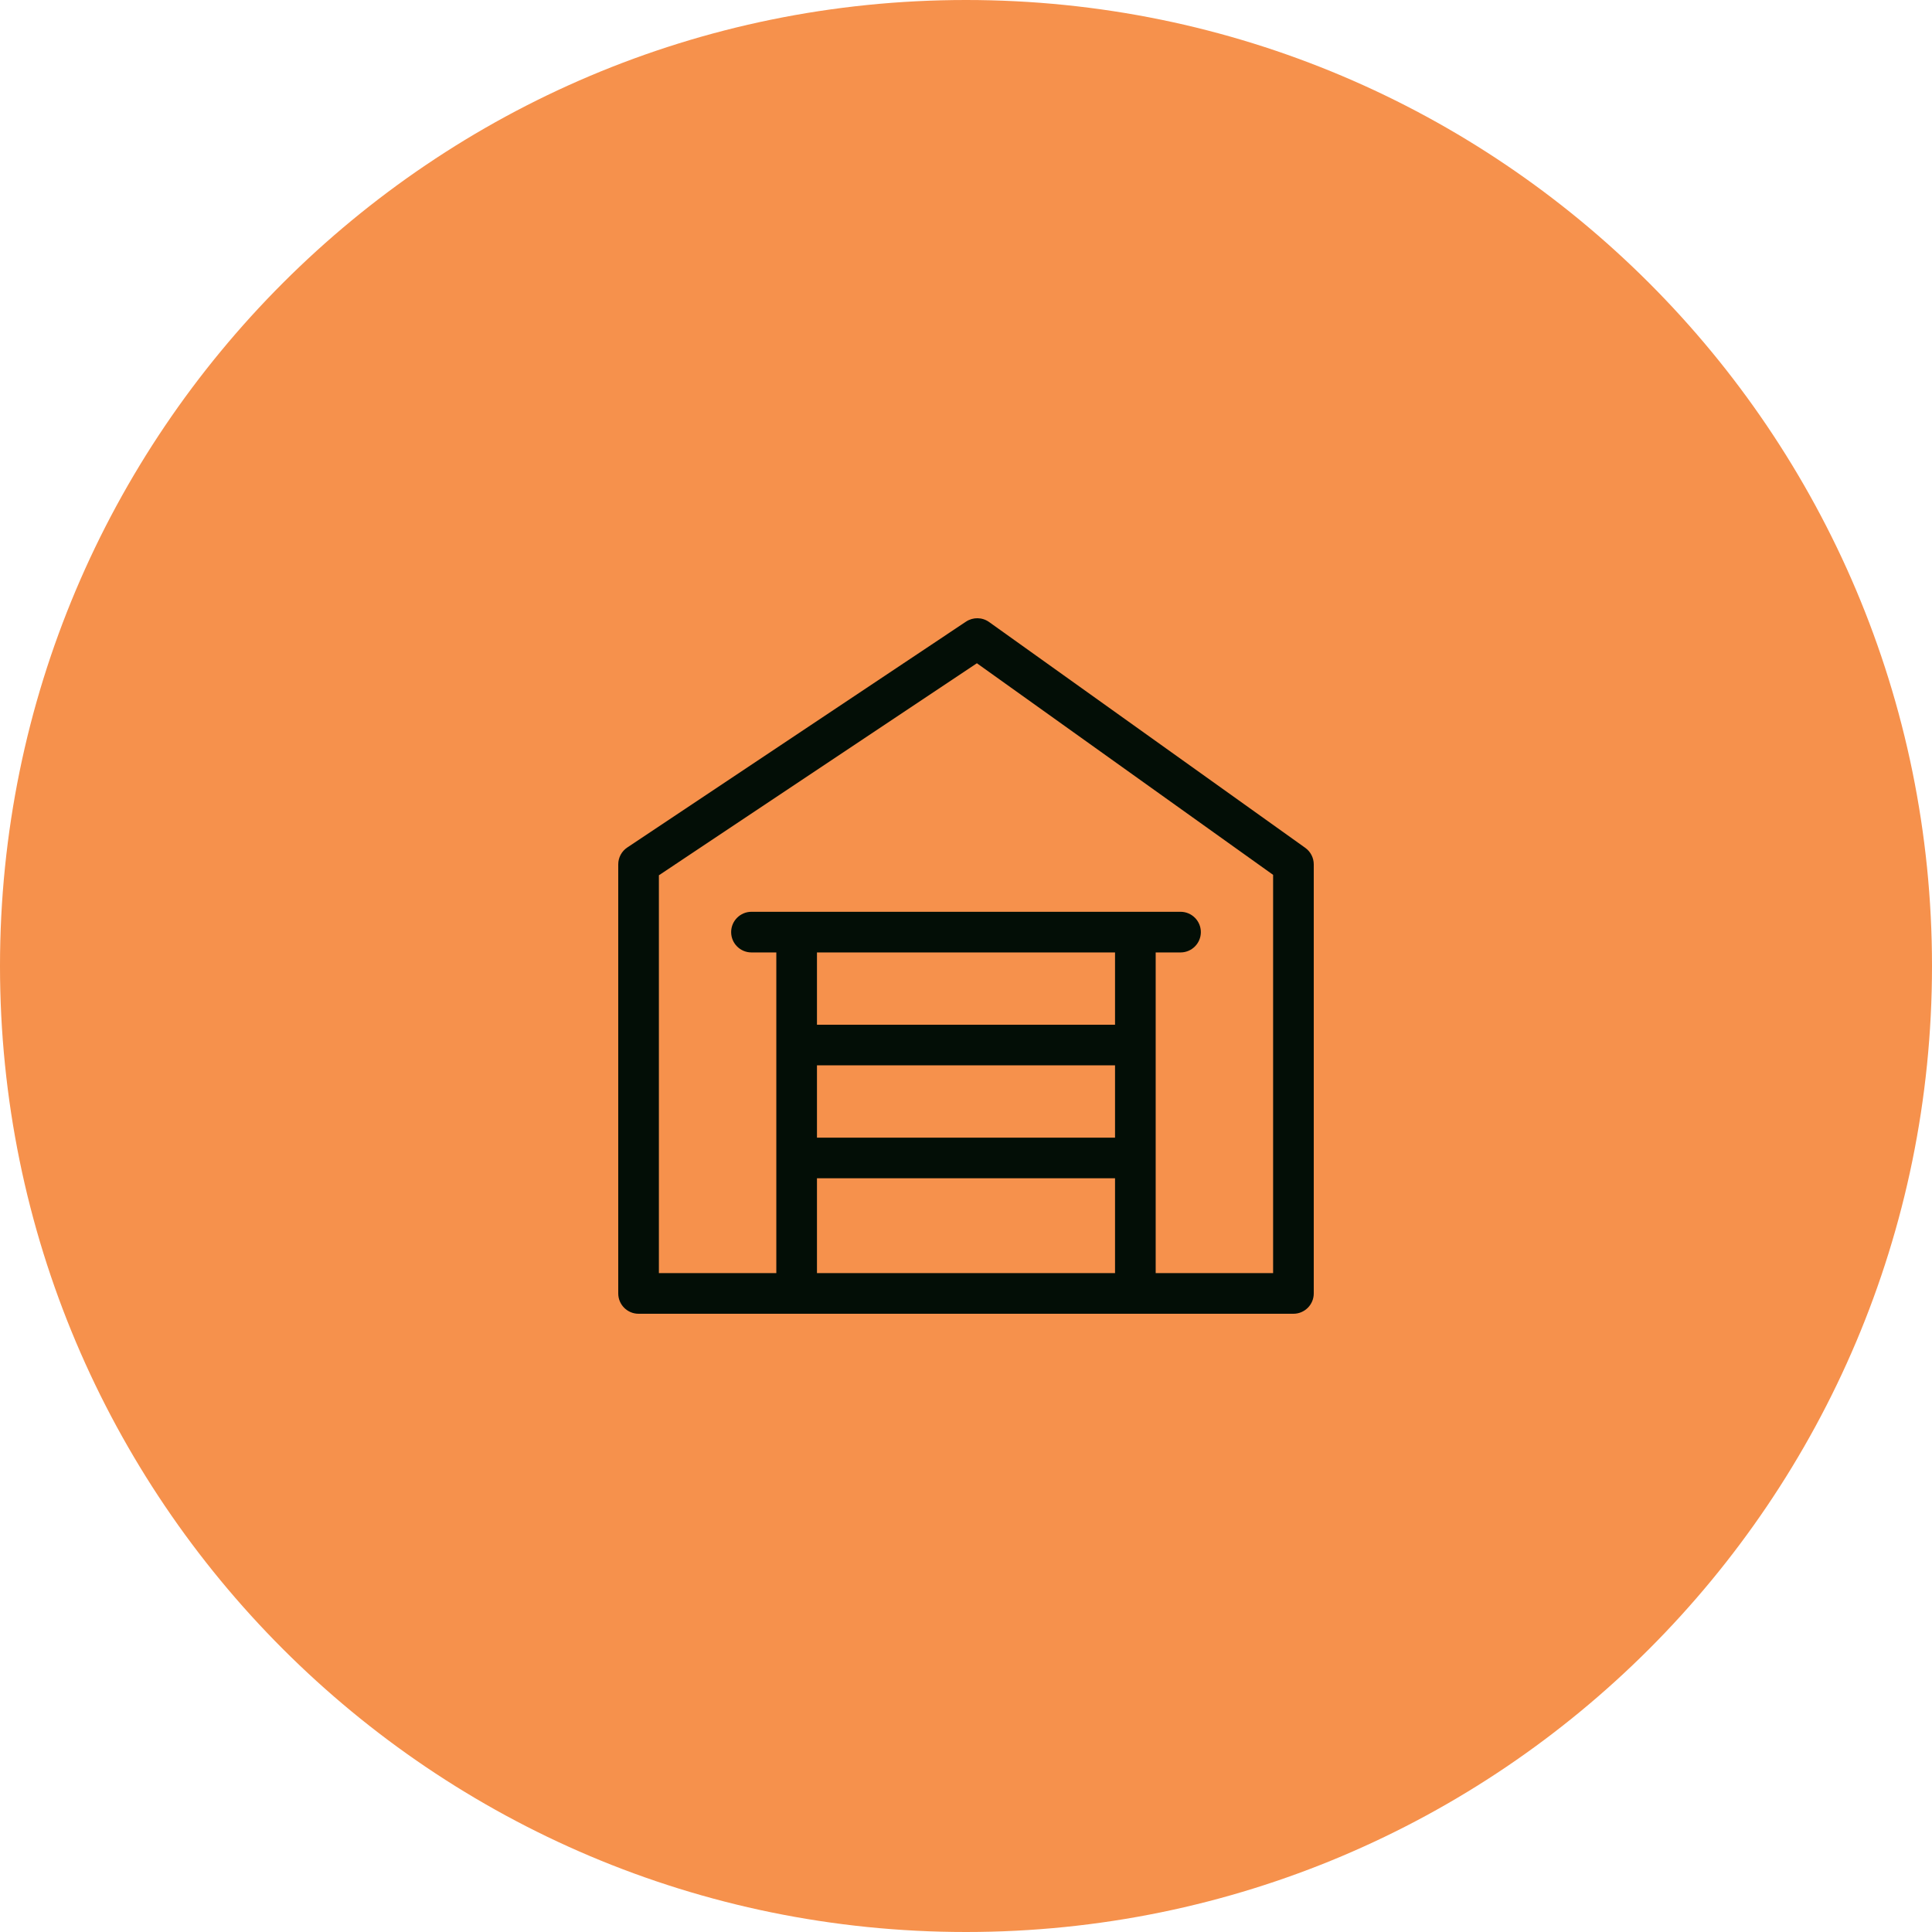 <svg width="50" height="50" viewBox="0 0 50 50" fill="none" xmlns="http://www.w3.org/2000/svg">
<path d="M0 25C0 11.193 11.193 0 25 0C38.807 0 50 11.193 50 25C50 38.807 38.807 50 25 50C11.193 50 0 38.807 0 25Z" fill="#F6914C"/>
<path fill-rule="evenodd" clip-rule="evenodd" d="M25 16.088C25.182 15.967 25.42 15.971 25.598 16.098L33.78 21.942C33.918 22.041 34 22.2 34 22.37V33.474C34 33.764 33.764 34 33.474 34H16.526C16.235 34 16 33.764 16 33.474V22.37C16 22.194 16.088 22.03 16.234 21.933L25 16.088ZM17.052 22.652V32.948H20.091V24.649H19.448C19.158 24.649 18.922 24.414 18.922 24.123C18.922 23.833 19.158 23.597 19.448 23.597H30.552C30.842 23.597 31.078 23.833 31.078 24.123C31.078 24.414 30.842 24.649 30.552 24.649H29.909V32.948H32.948V22.641L25.282 17.165L17.052 22.652ZM28.857 32.948V30.494H21.143V32.948H28.857ZM21.143 29.442H28.857V27.571H21.143V29.442ZM21.143 26.52H28.857V24.649H21.143V26.52Z" fill="#030E06"/>
</svg>
